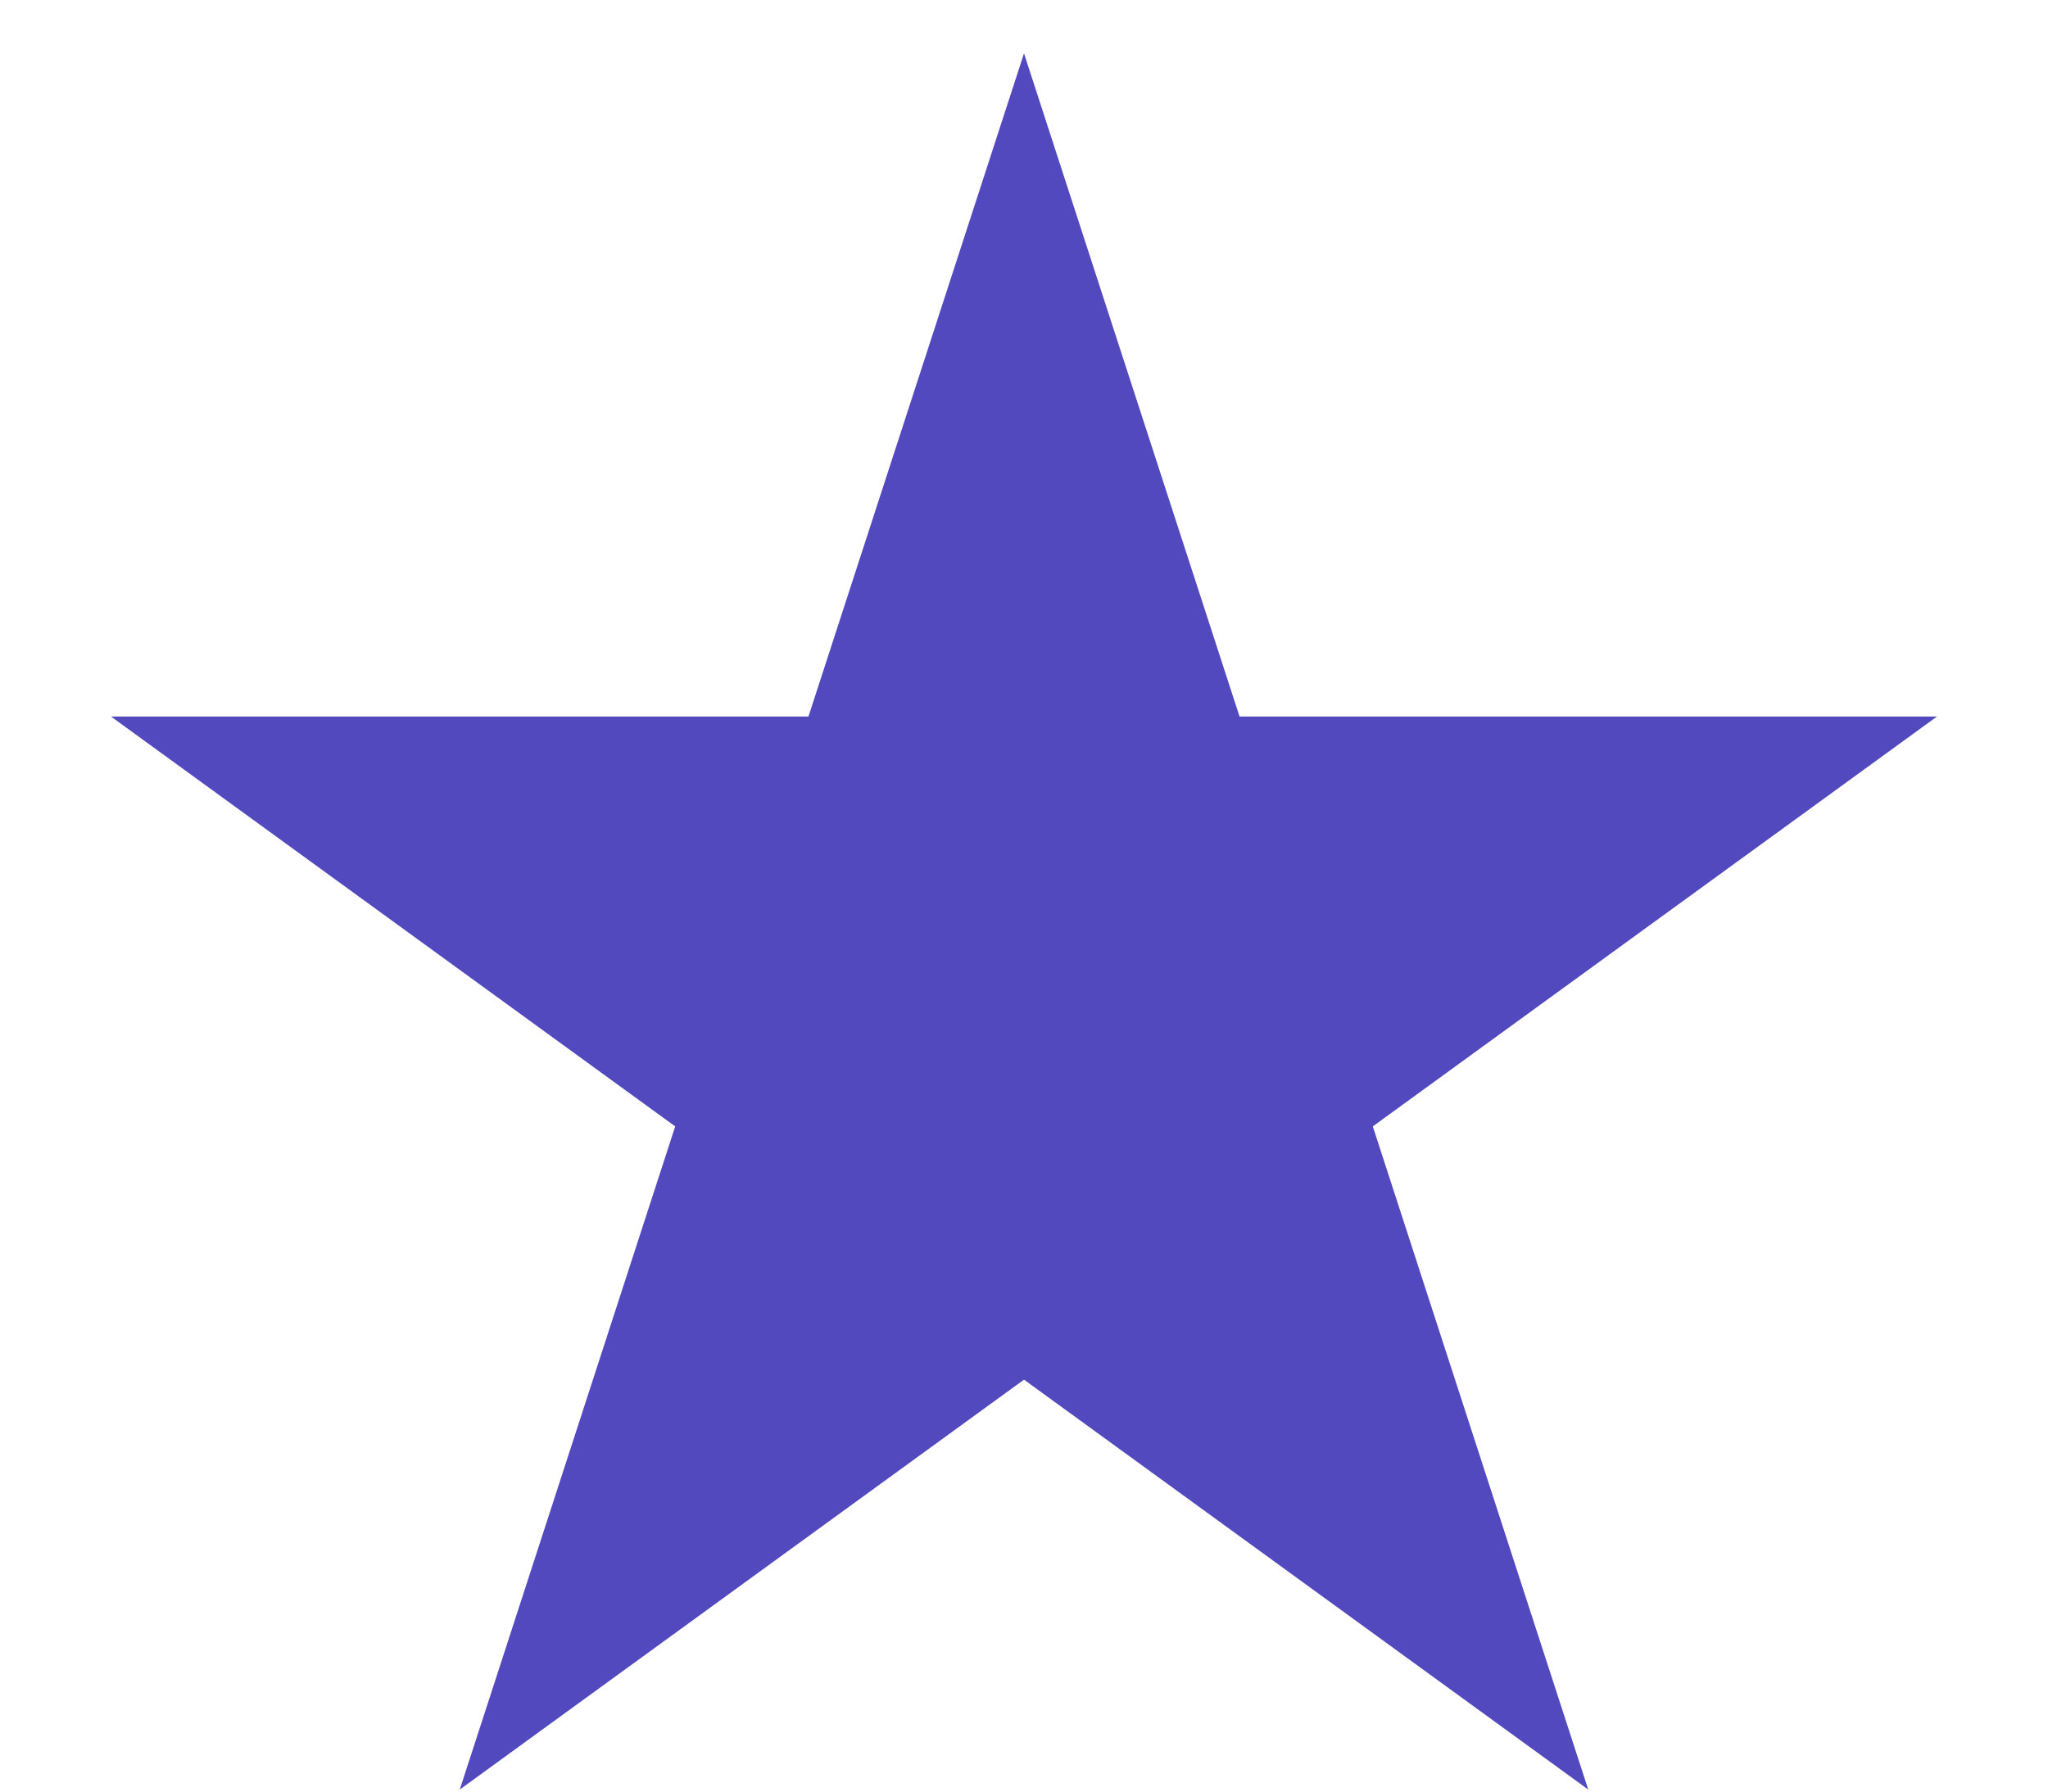 <svg width="16" height="14" viewBox="0 0 16 14" fill="none" xmlns="http://www.w3.org/2000/svg">
<path d="M8 0.417L9.684 5.599H15.133L10.725 8.802L12.408 13.984L8 10.781L3.592 13.984L5.275 8.802L0.867 5.599H6.316L8 0.417Z" fill="#5349BE"/>
</svg>
